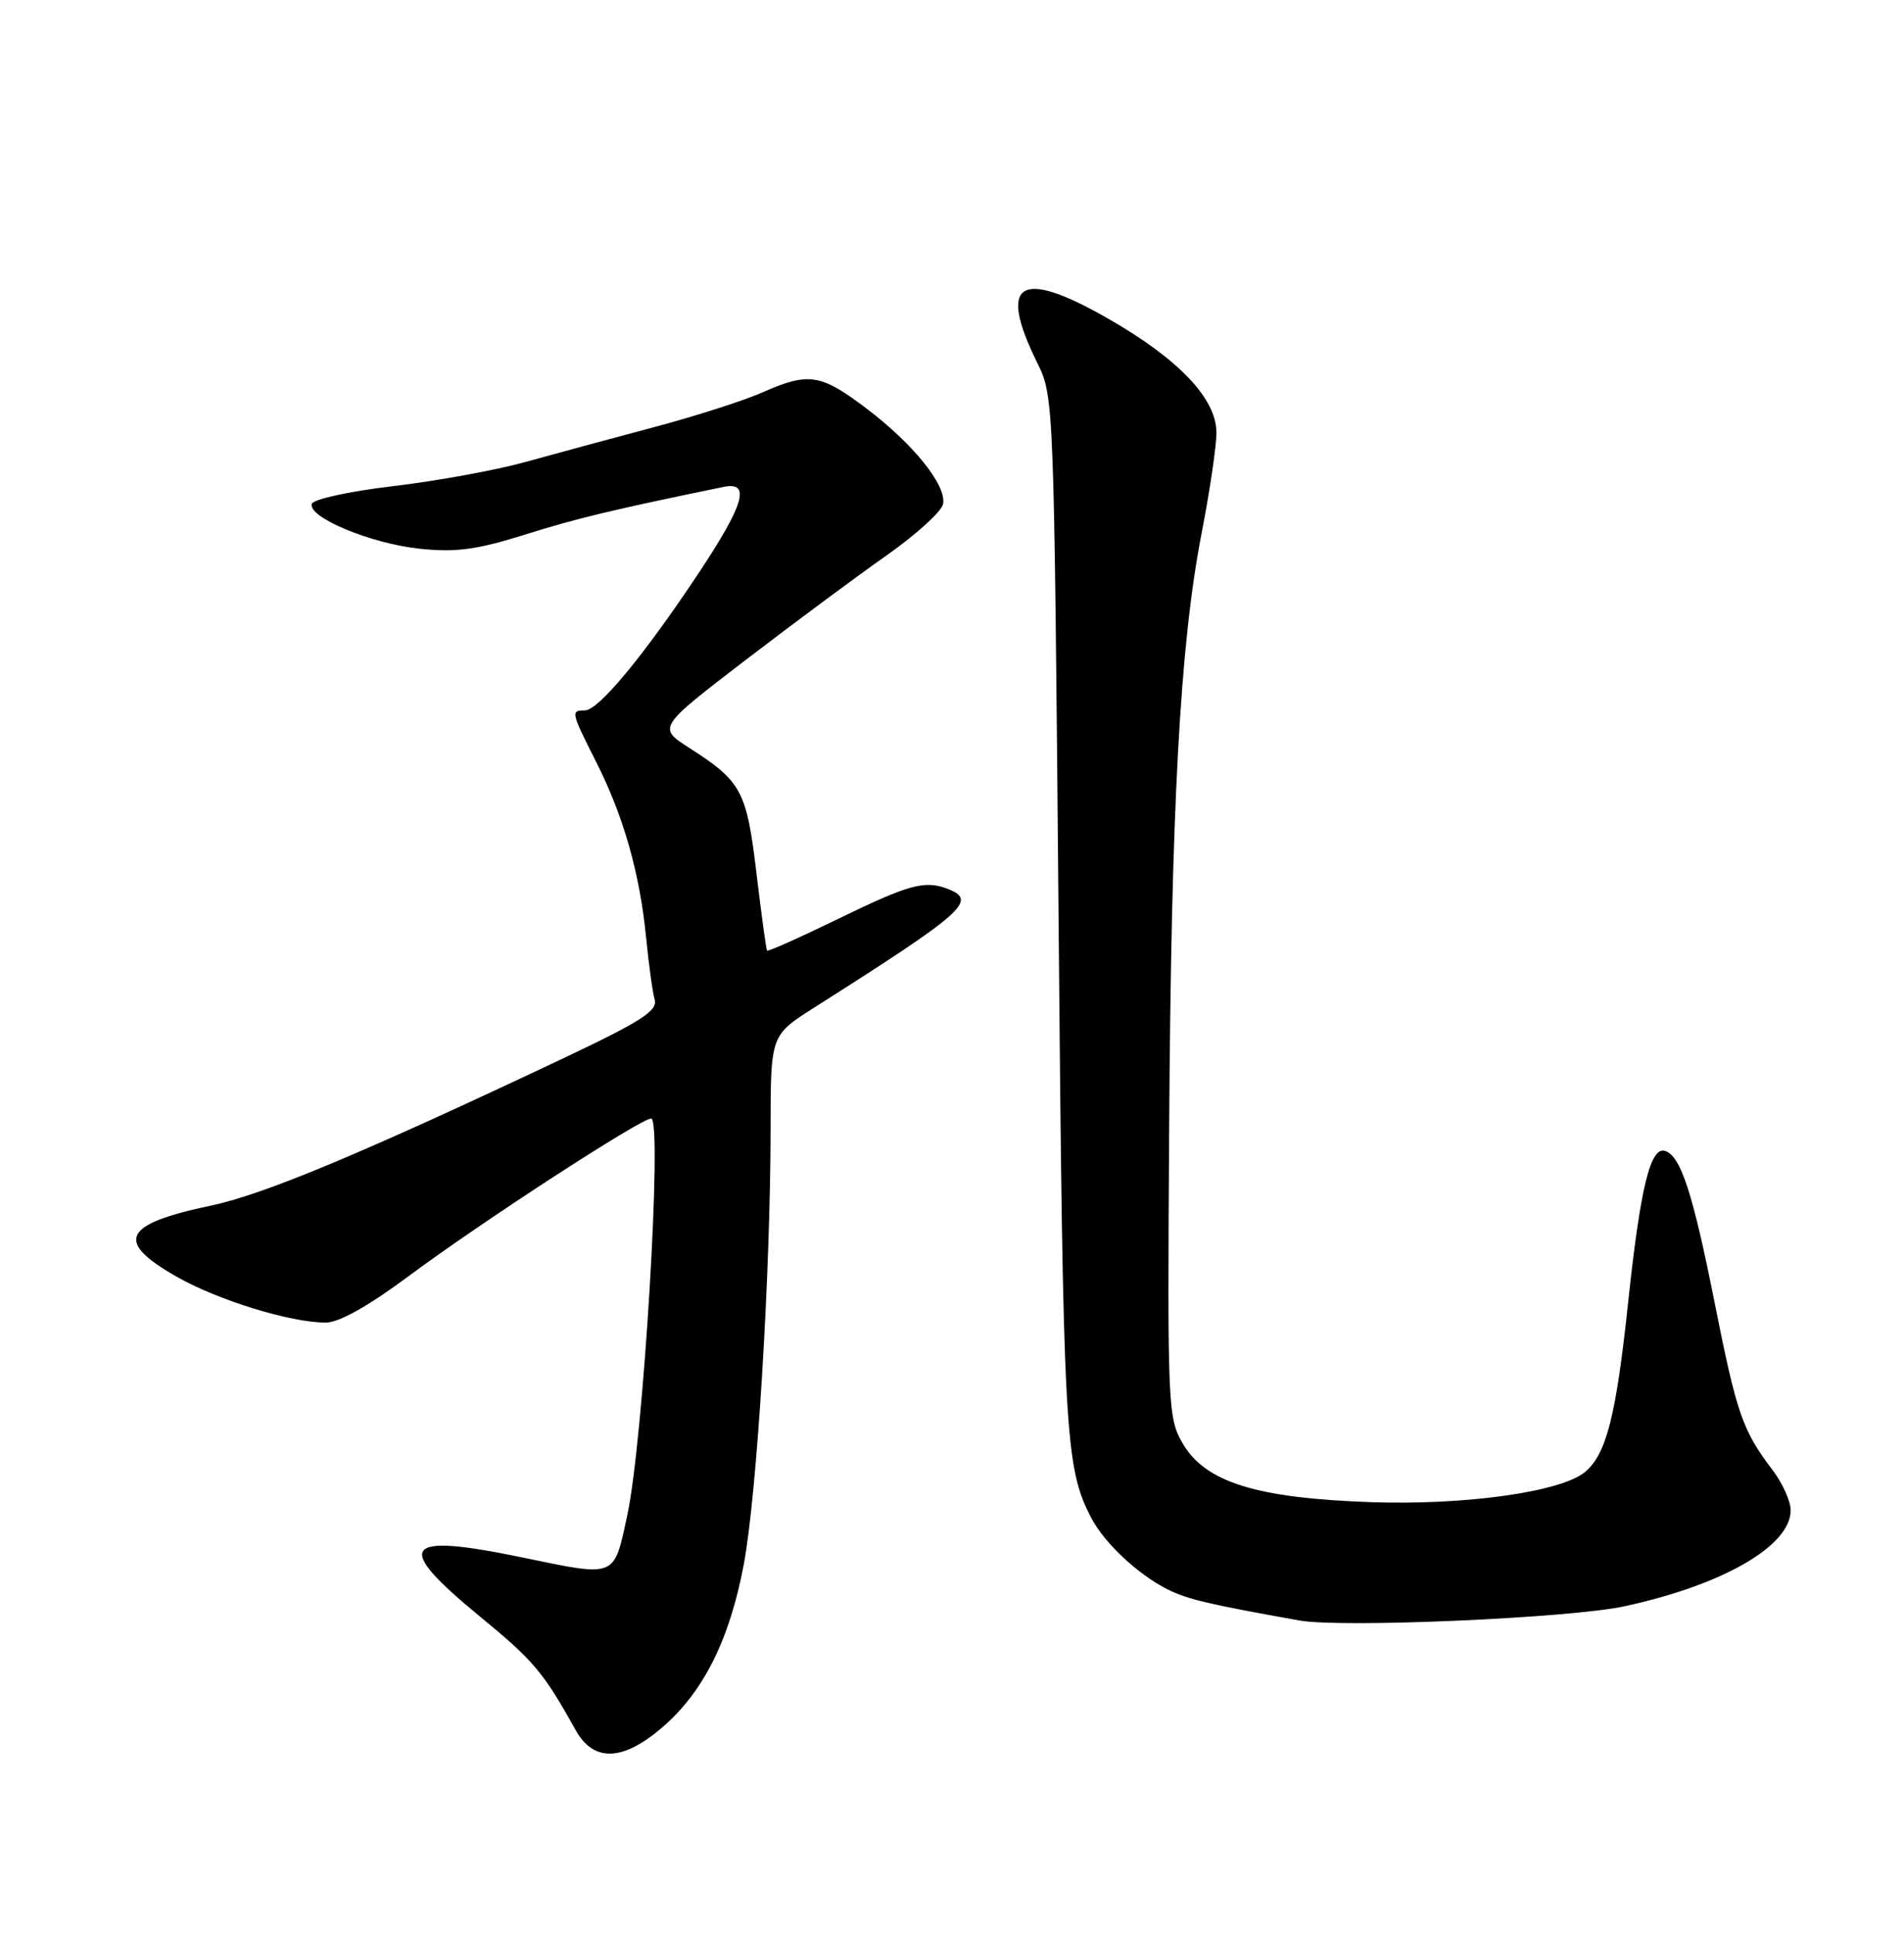 <?xml version="1.0" encoding="UTF-8" standalone="no"?>
<!DOCTYPE svg PUBLIC "-//W3C//DTD SVG 1.1//EN" "http://www.w3.org/Graphics/SVG/1.1/DTD/svg11.dtd" >
<svg xmlns="http://www.w3.org/2000/svg" xmlns:xlink="http://www.w3.org/1999/xlink" version="1.1" viewBox="0 0 252 256">
 <g >
 <path fill="currentColor"
d=" M 87.60 228.61 C 93.08 223.92 96.55 217.00 98.43 207.06 C 100.18 197.84 101.98 168.60 101.99 149.24 C 102.00 136.98 102.00 136.98 107.75 133.33 C 127.76 120.63 129.43 119.15 125.42 117.61 C 122.40 116.45 120.31 117.02 111.04 121.53 C 105.92 124.02 101.64 125.94 101.52 125.78 C 101.40 125.63 100.78 121.02 100.12 115.54 C 98.82 104.64 98.16 103.40 91.26 98.98 C 87.03 96.27 87.03 96.27 98.62 87.38 C 104.99 82.50 113.42 76.24 117.34 73.49 C 121.27 70.73 124.63 67.67 124.82 66.69 C 125.30 64.22 120.88 58.73 114.60 53.99 C 108.60 49.46 107.01 49.22 100.87 51.94 C 98.45 53.01 91.98 55.08 86.49 56.54 C 80.99 58.00 73.35 60.07 69.50 61.14 C 65.65 62.21 57.81 63.64 52.08 64.32 C 46.34 64.99 41.48 66.05 41.28 66.66 C 40.69 68.44 49.07 71.93 55.57 72.61 C 60.36 73.11 63.10 72.74 69.51 70.73 C 76.34 68.58 81.07 67.45 95.75 64.43 C 99.42 63.67 98.52 66.73 92.35 76.01 C 85.11 86.88 79.20 94.00 77.41 94.00 C 75.52 94.00 75.56 94.19 78.91 100.83 C 82.53 107.99 84.67 115.53 85.51 124.00 C 85.86 127.58 86.37 131.30 86.65 132.28 C 87.06 133.73 84.85 135.15 74.83 139.90 C 48.11 152.54 34.98 158.03 27.97 159.51 C 16.25 161.97 15.14 164.22 23.31 168.89 C 28.80 172.03 38.42 175.00 43.12 175.00 C 44.87 175.00 48.76 172.82 54.16 168.80 C 63.65 161.74 84.80 148.00 86.18 148.00 C 87.72 148.00 85.15 190.70 83.02 200.50 C 81.21 208.85 81.67 208.67 69.15 206.08 C 53.18 202.77 51.99 204.42 63.54 213.91 C 70.64 219.73 71.93 221.27 76.20 228.94 C 78.56 233.17 82.40 233.06 87.60 228.61 Z  M 214.99 212.54 C 228.01 209.73 237.00 204.55 237.00 199.84 C 237.00 198.66 235.95 196.30 234.66 194.59 C 230.61 189.26 229.88 187.14 226.93 172.34 C 224.05 157.85 222.45 152.96 220.39 152.29 C 218.44 151.65 217.11 157.09 215.48 172.41 C 213.88 187.43 212.60 192.43 209.77 194.78 C 206.61 197.40 193.97 199.18 181.50 198.76 C 166.31 198.24 159.53 196.13 156.54 191.00 C 154.57 187.62 154.51 186.16 154.74 149.50 C 155.01 106.70 156.17 85.35 159.03 70.59 C 160.11 65.04 161.00 59.04 161.00 57.25 C 161.00 52.76 156.02 47.51 146.65 42.15 C 134.94 35.45 132.00 37.29 137.28 48.00 C 139.49 52.48 139.50 52.87 140.10 121.00 C 140.70 189.90 140.93 194.14 144.44 200.86 C 146.18 204.18 150.59 208.31 154.51 210.29 C 157.14 211.61 159.93 212.27 172.00 214.42 C 177.60 215.42 207.78 214.10 214.99 212.54 Z "/>
</g>
</svg>